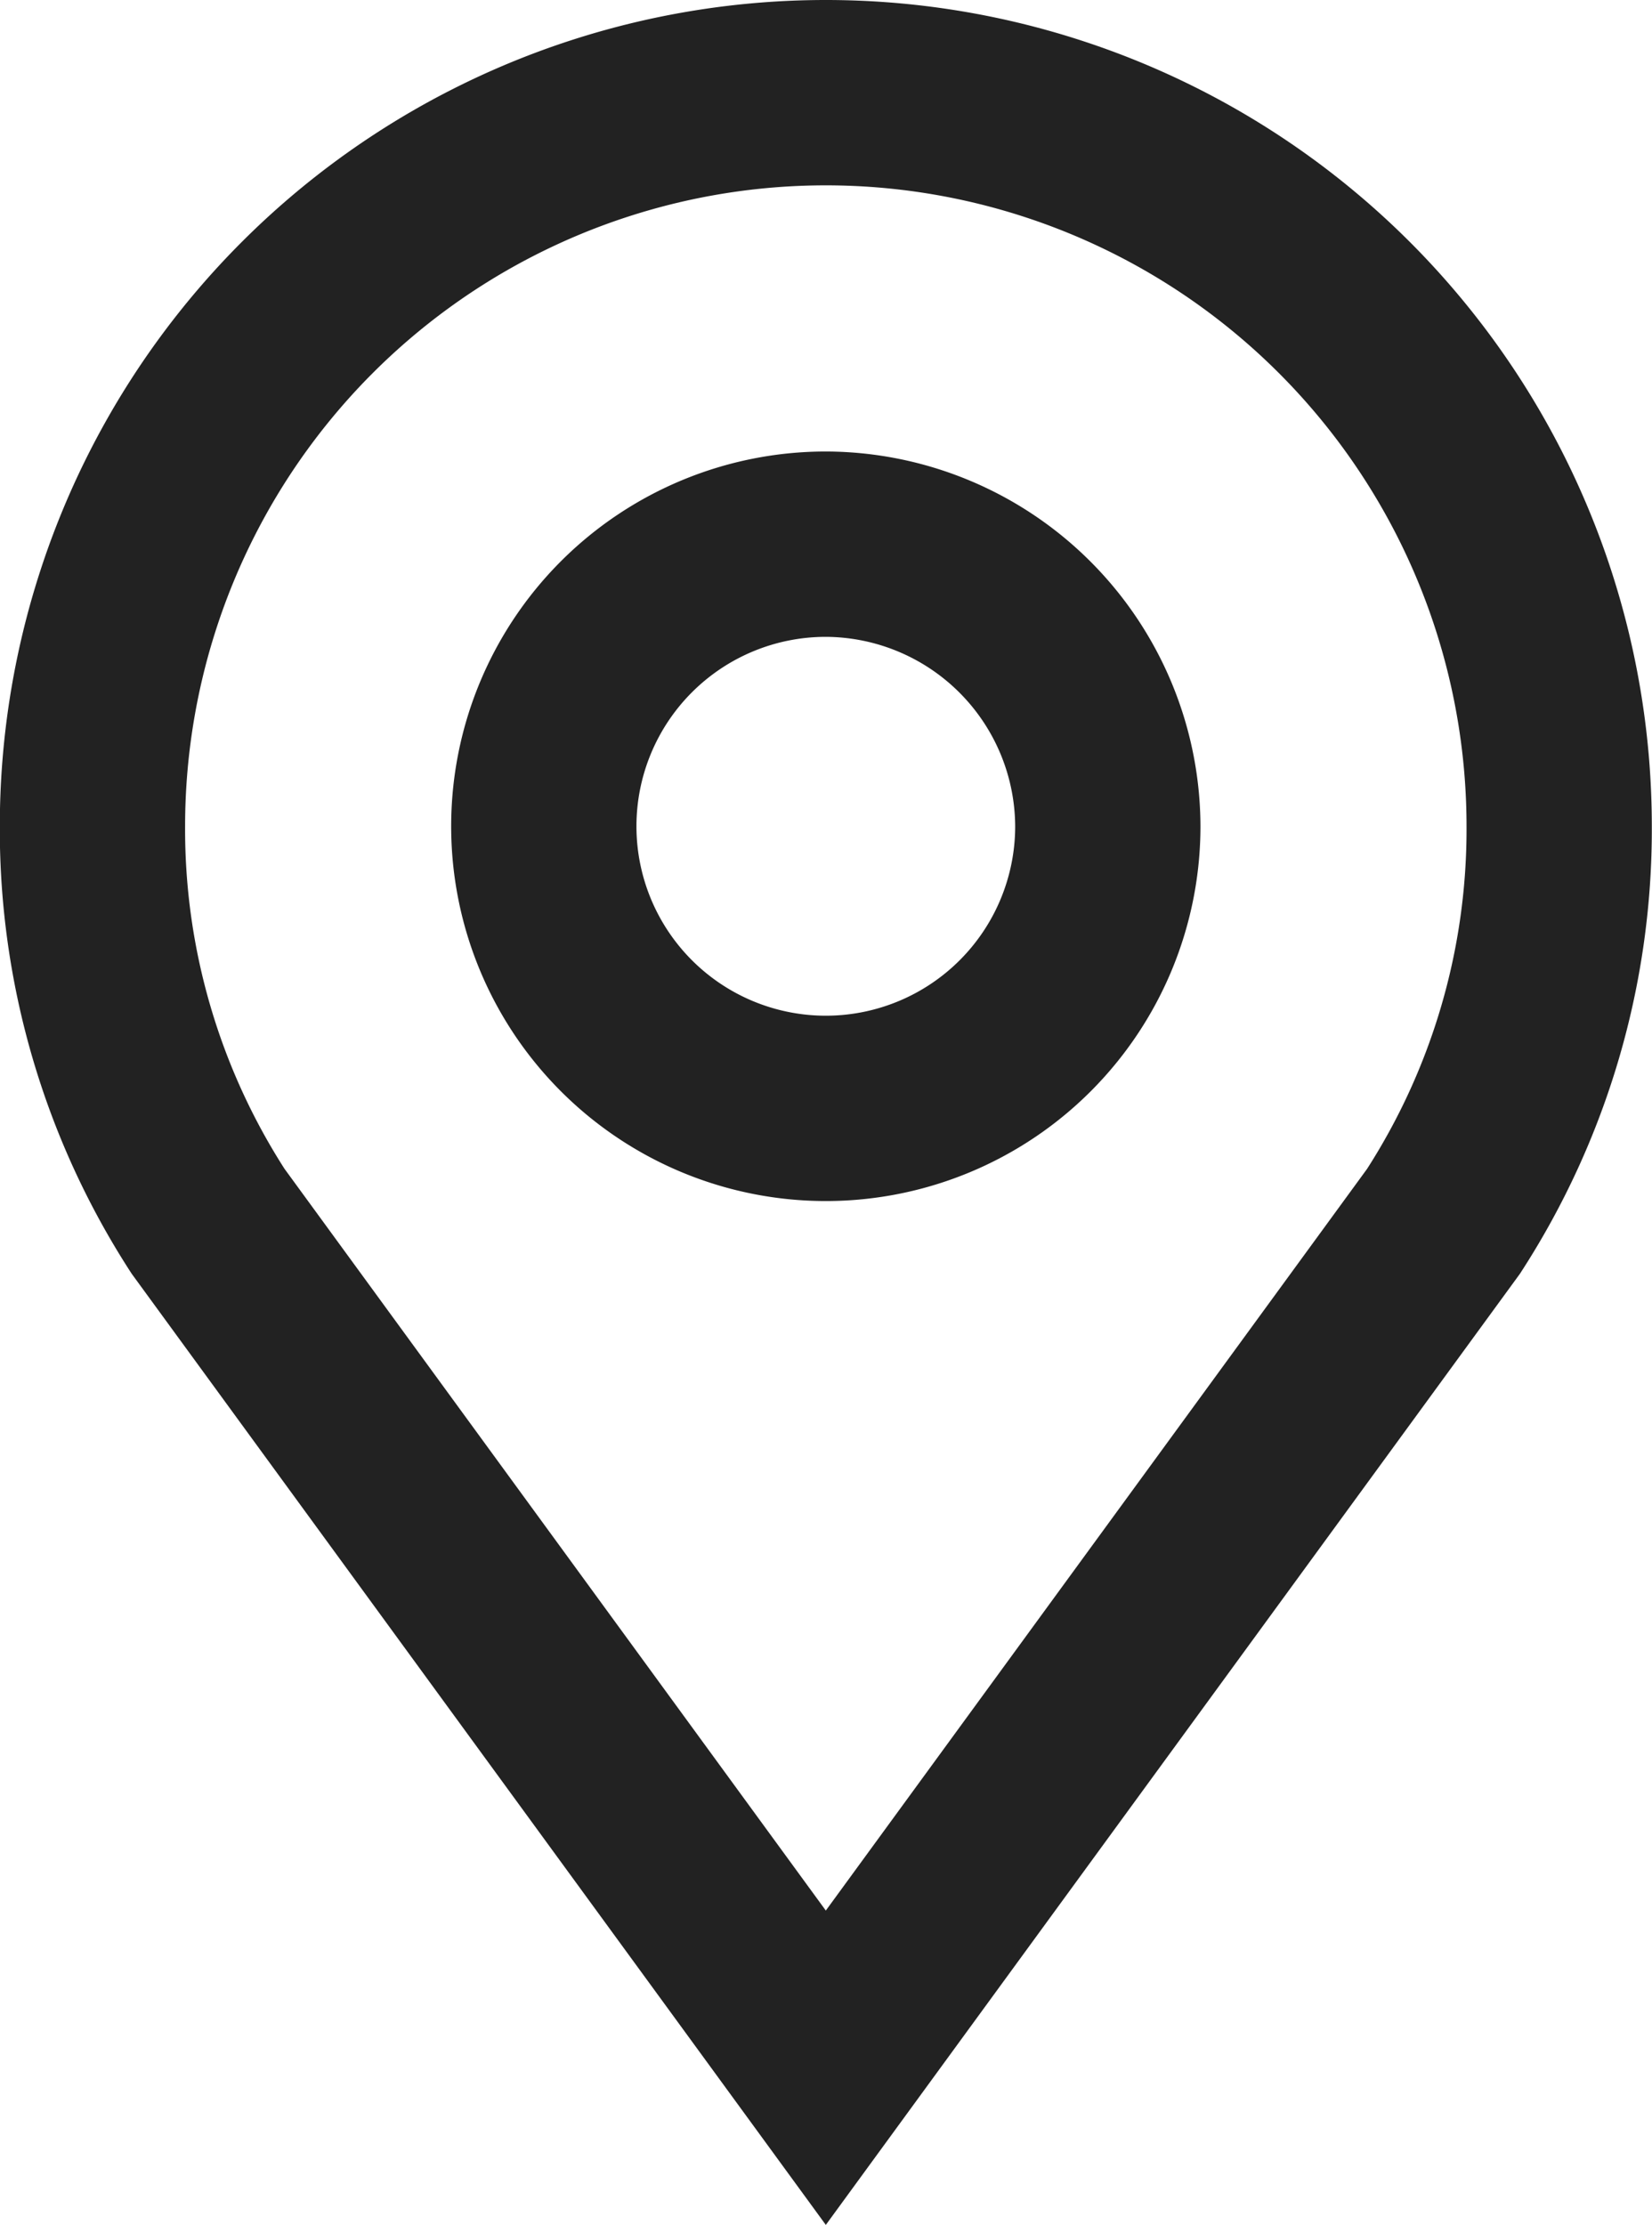 <svg xmlns="http://www.w3.org/2000/svg" width="8.916" height="12.004" viewBox="0 0 8.916 12.004">
  <path id="Location" d="M214.489,92.891l-3.334,4.567-3.334-4.567h0a3.892,3.892,0,0,1-.624-2.131,3.958,3.958,0,1,1,7.916,0,3.891,3.891,0,0,1-.624,2.131Zm-3.334-3.653a1.522,1.522,0,1,0,1.522,1.522A1.527,1.527,0,0,0,211.156,89.238Z" transform="translate(-206.698 -86.302)" fill="none" stroke="#222" stroke-width="1" fill-rule="evenodd"/>
</svg>
